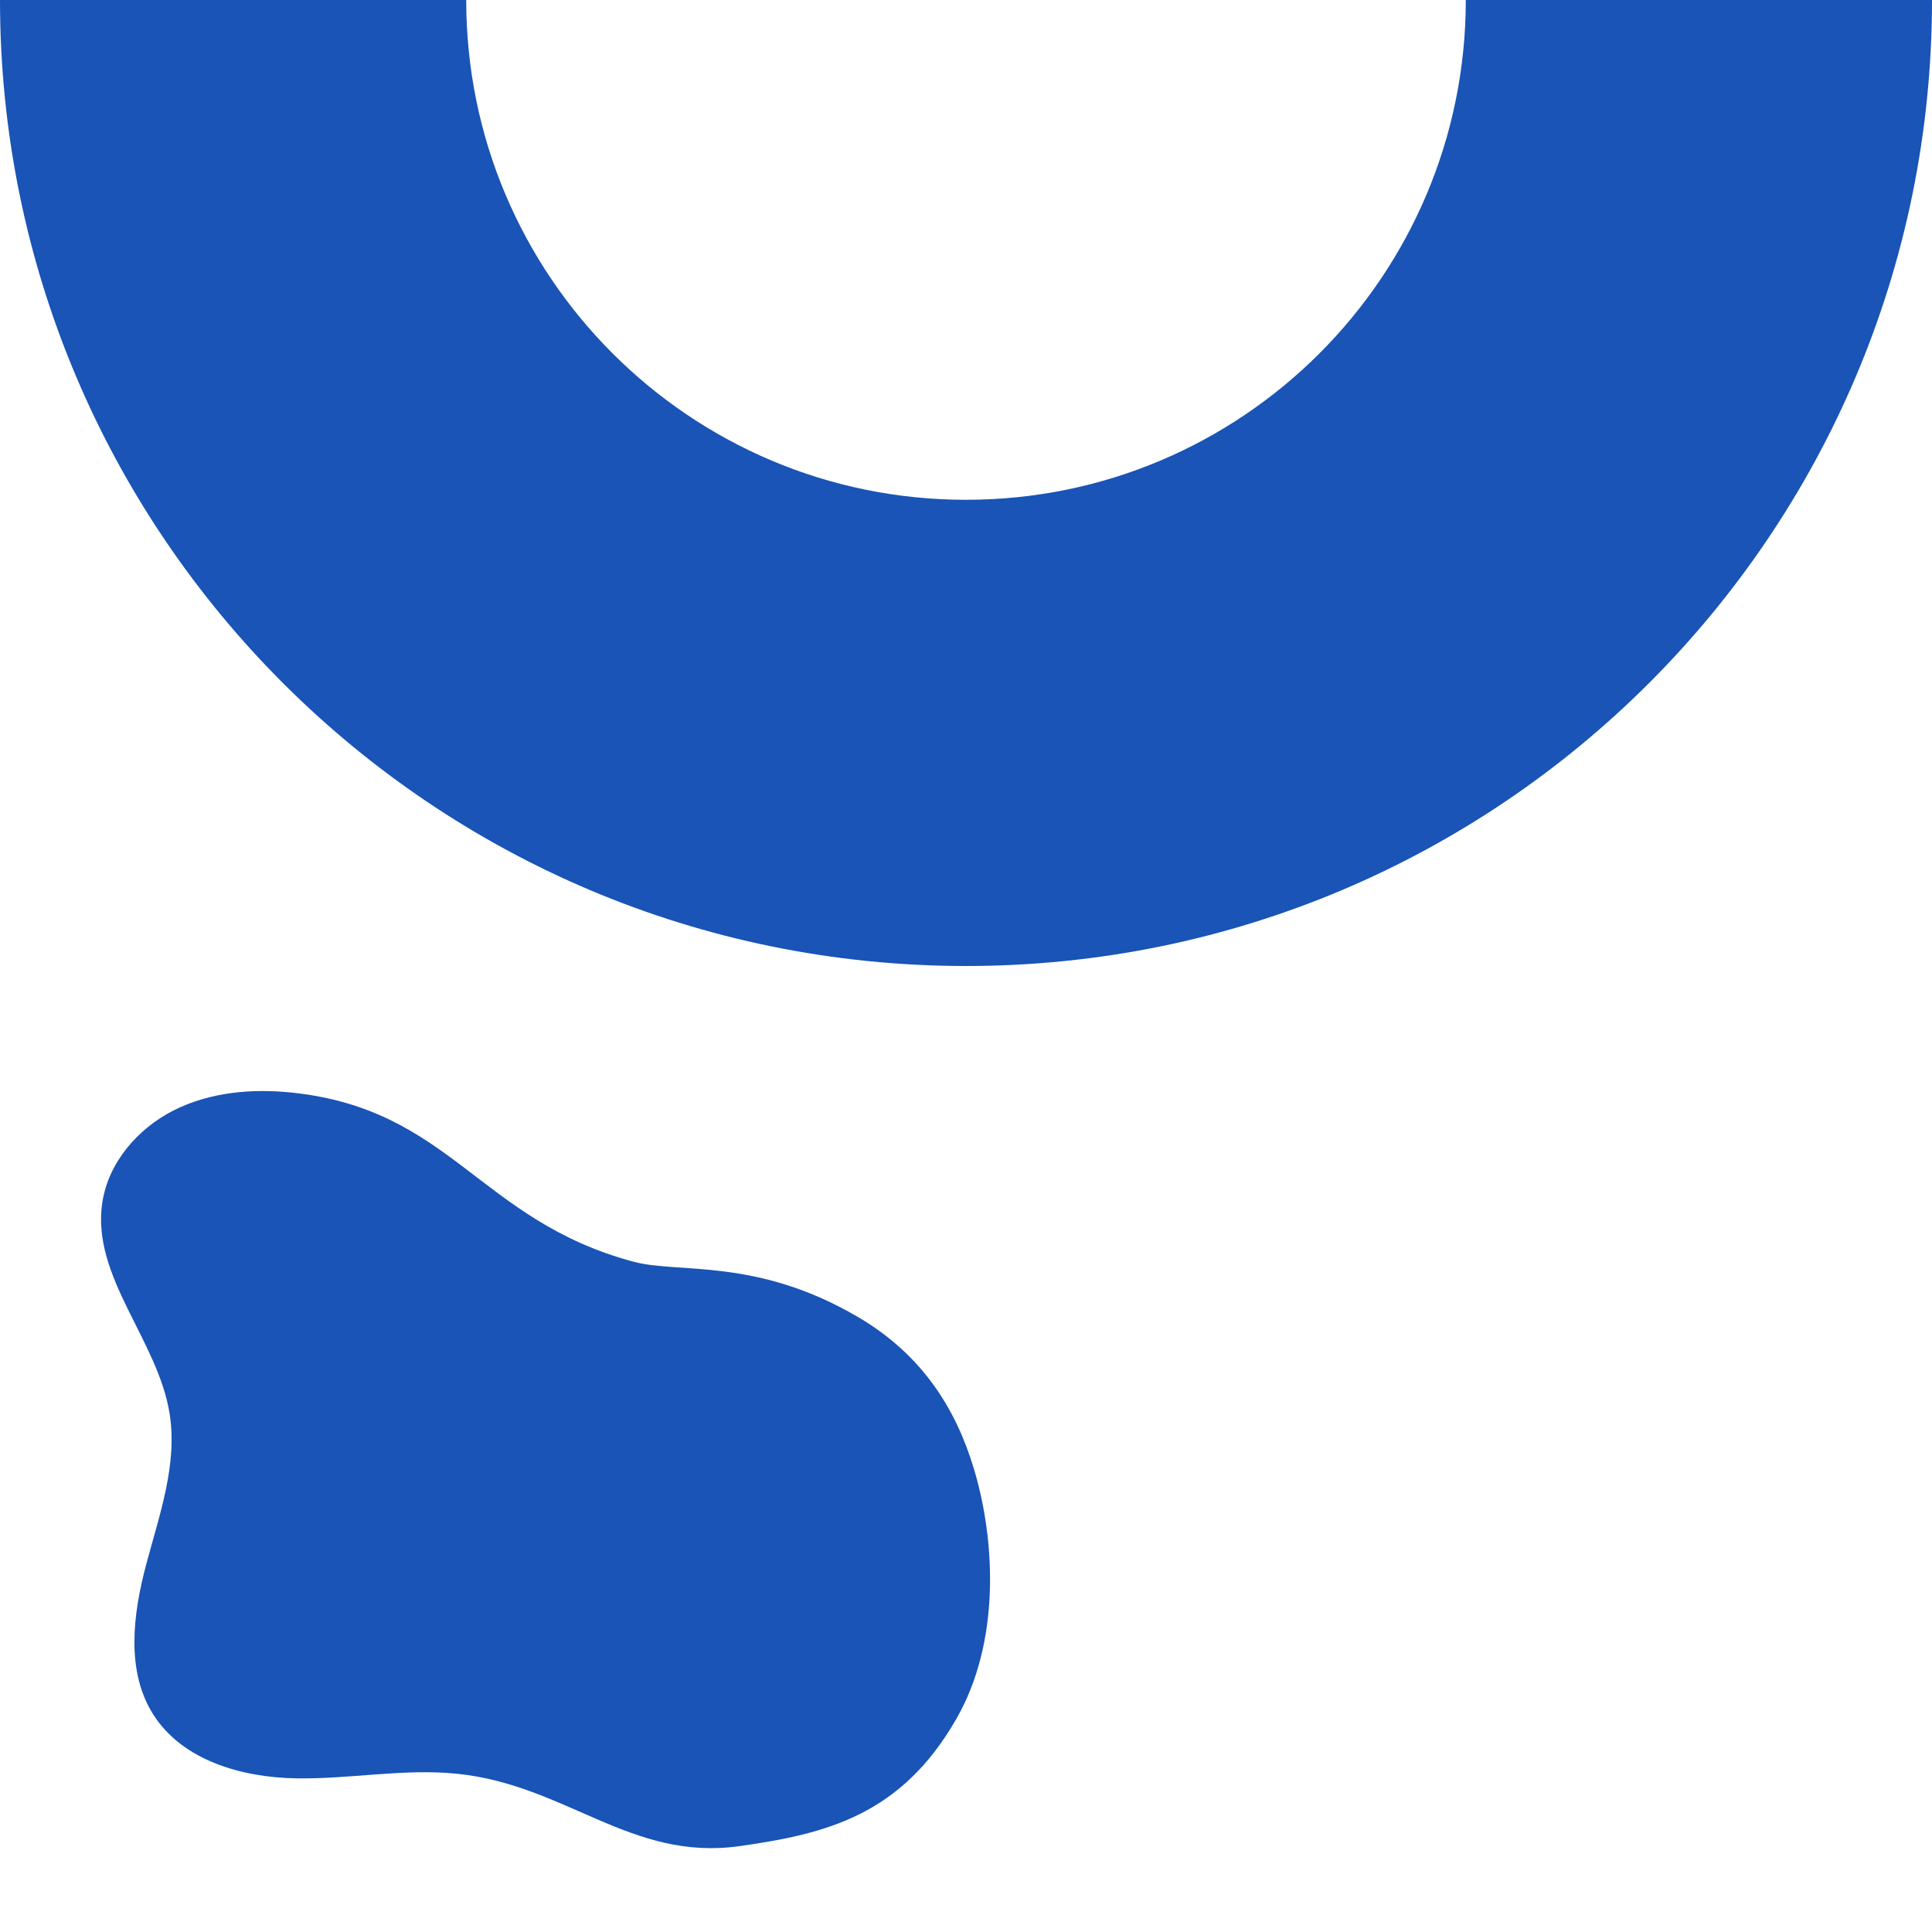 <svg xmlns="http://www.w3.org/2000/svg" xmlns:xlink="http://www.w3.org/1999/xlink" width="1000" zoomAndPan="magnify" viewBox="0 0 750 750" height="1000" preserveAspectRatio="xMidYMid meet" version="1.0"><path fill="#1954b6" d="M 378.129 570.387 C 371.176 547.133 358.176 526.012 333.125 511.297 C 293.582 488.062 263.434 494.504 245.938 489.805 C 185.875 473.68 175.195 430.664 113.352 424.148 C 97.734 422.508 81.41 423.977 67.391 431.066 C 53.375 438.152 41.984 451.434 39.691 466.977 C 35.477 495.656 61.25 520.117 65.84 548.742 C 69 568.469 61.844 588.16 56.715 607.465 C 51.594 626.77 48.812 648.711 59.504 665.582 C 70.762 683.34 93.684 689.945 114.707 690.348 C 135.73 690.746 156.773 686.41 177.688 688.598 C 219.859 693.012 245.004 722.578 286.992 716.676 C 320.777 711.93 349.934 704.652 371.379 667.039 C 388.289 637.391 386.535 598.527 378.129 570.387 Z M 378.129 570.387 " fill-opacity="1" fill-rule="nonzero"/><path fill="#1954b6" d="M 750 0 L 569.02 0 C 569.02 107.176 482.176 194.02 375 194.02 C 267.863 194.02 180.984 107.176 180.984 0 L 0 0 C 0 207.105 167.895 375 375 375 C 582.105 375 750 207.105 750 0 Z M 750 0 " fill-opacity="1" fill-rule="nonzero"/></svg>